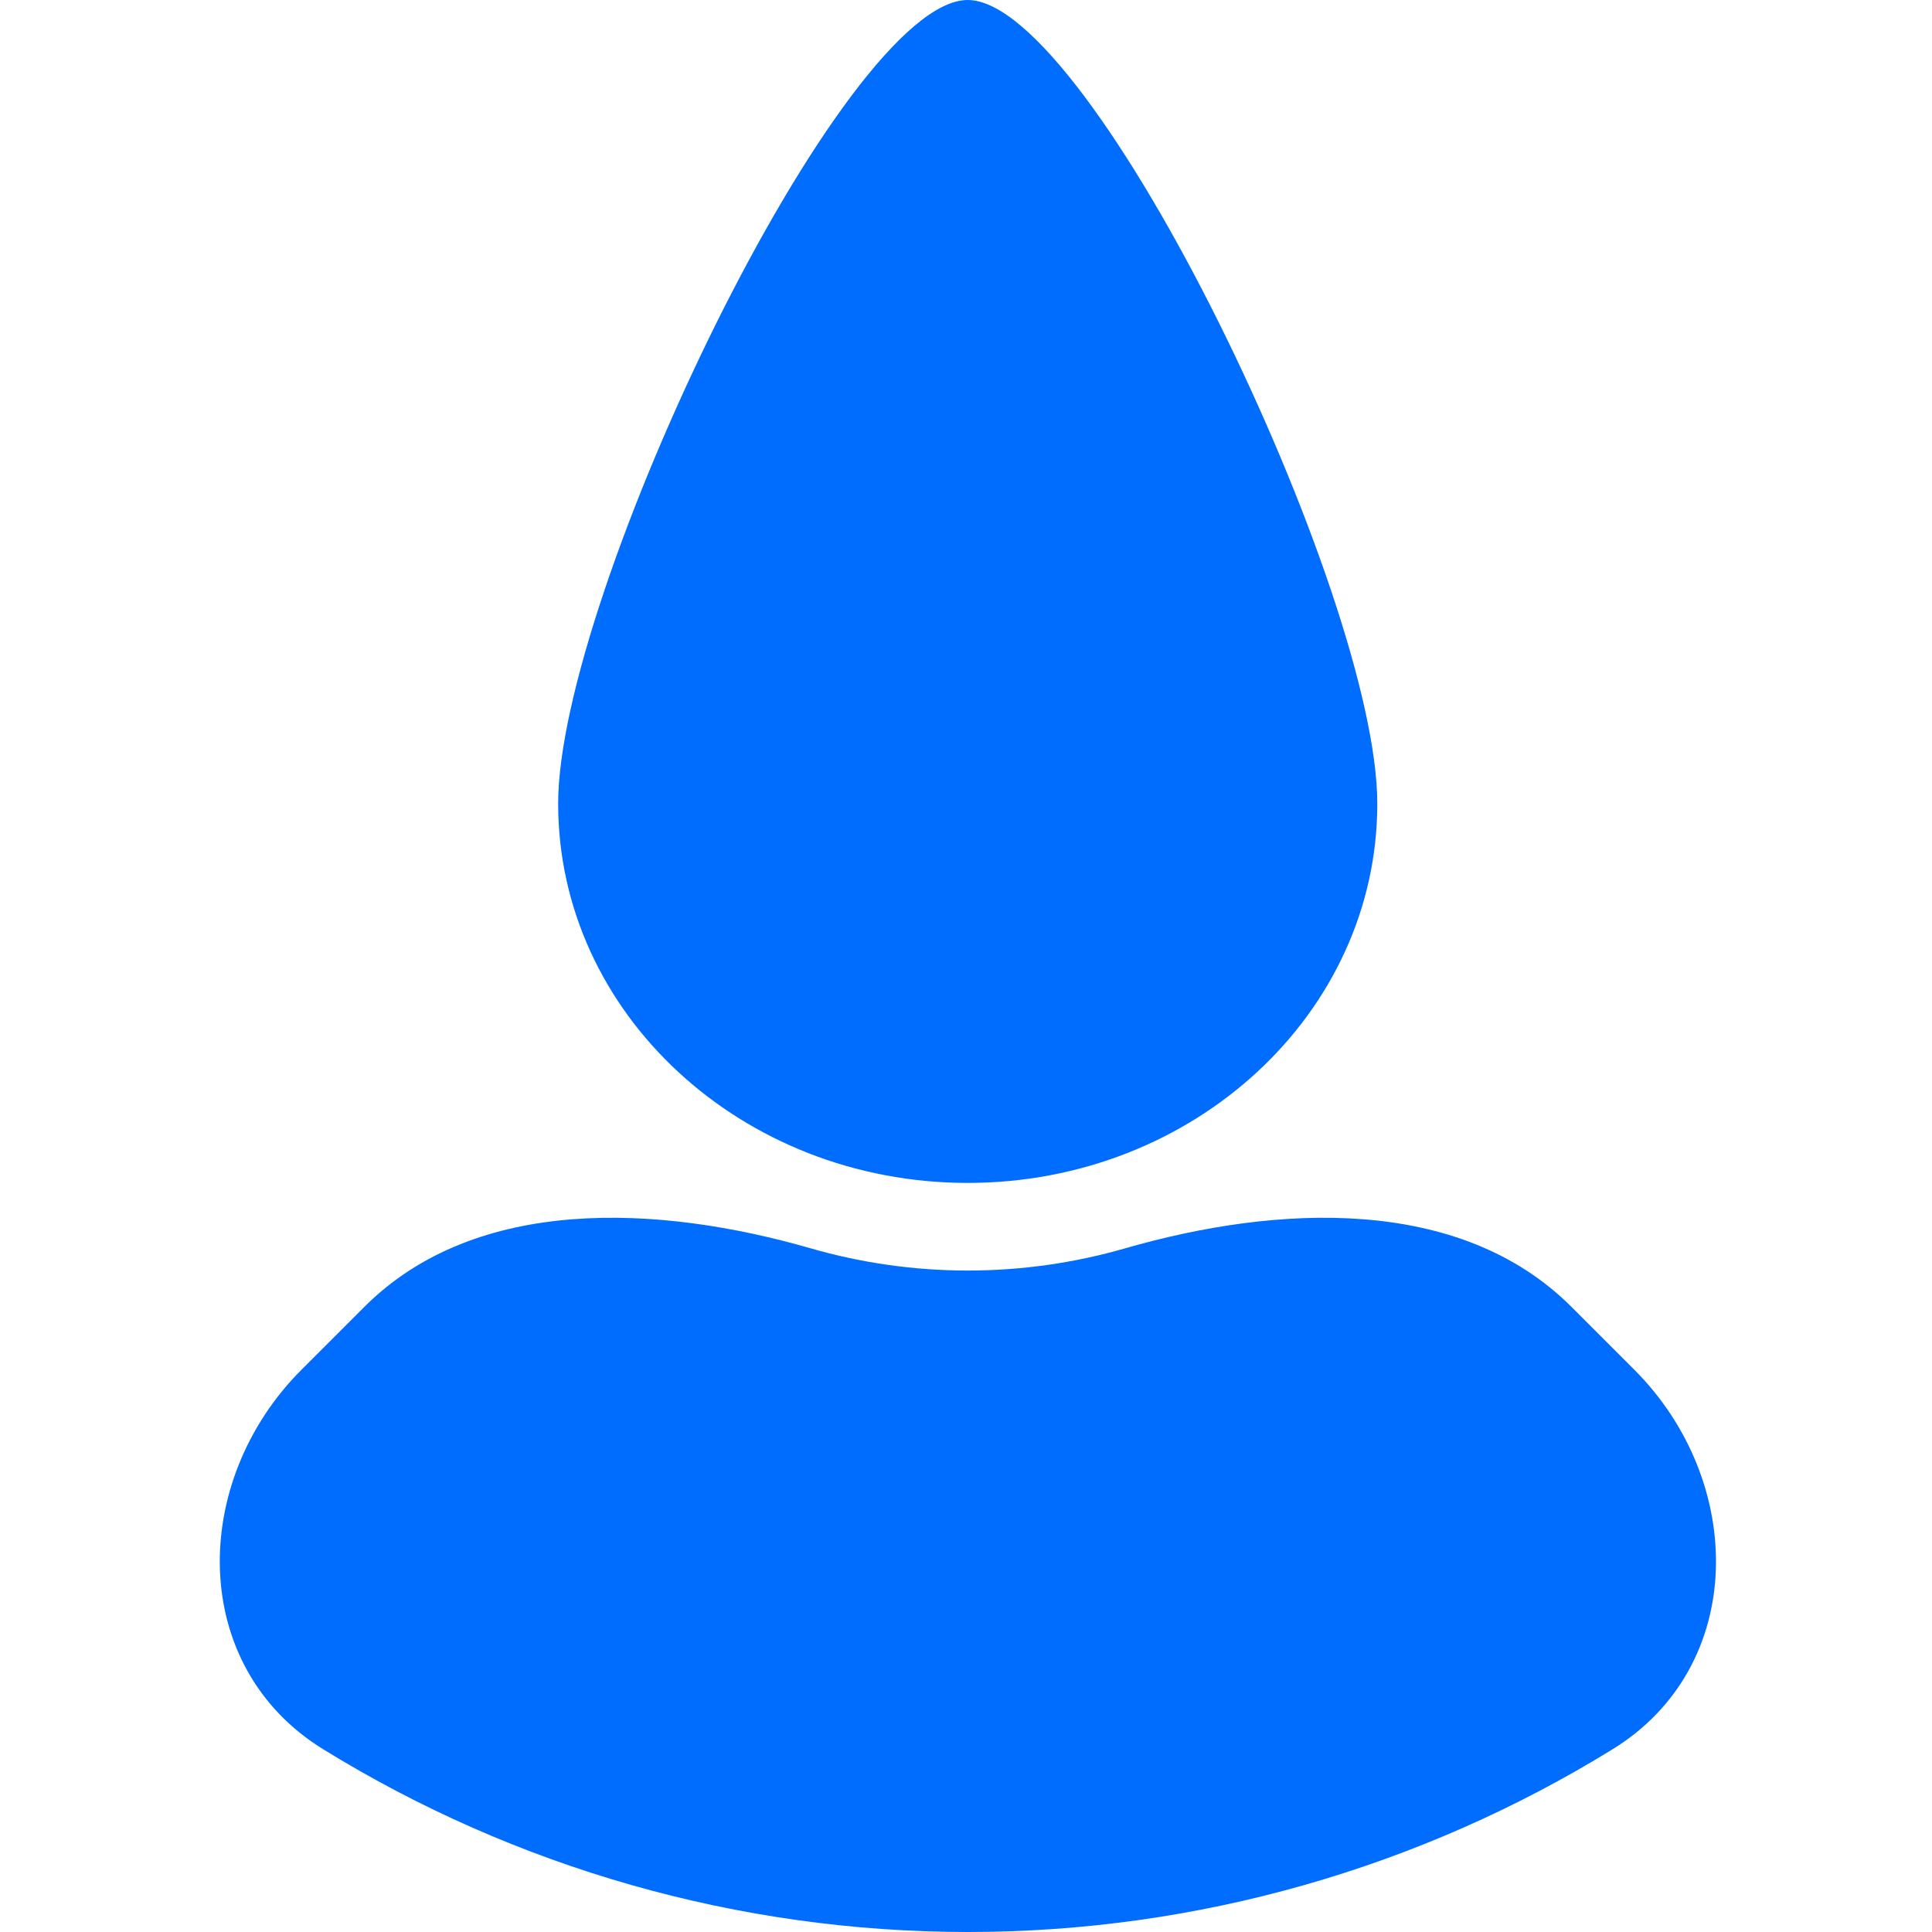 <svg width="100" height="100" viewBox="0 0 100 100" fill="none" xmlns="http://www.w3.org/2000/svg">
<g clip-path="url(#clip0_1_499)">
<path d="M84.589 70.894C90.376 76.681 90.435 86.248 83.467 90.542C73.516 96.676 61.978 100 50.098 100C38.218 100 26.68 96.676 16.729 90.542C9.761 86.248 9.82 76.681 15.608 70.894L18.859 67.643C24.646 61.856 34.102 62.348 41.966 64.615C44.587 65.37 47.322 65.763 50.098 65.763C52.874 65.763 55.61 65.37 58.23 64.615C66.094 62.348 75.55 61.856 81.338 67.643L84.589 70.894Z" fill="#016DFF"/>
<path d="M28.89 41.598C28.89 30.757 43.645 5.86184e-05 50.089 6.29965e-05C56.533 6.73745e-05 71.289 30.757 71.289 41.598C71.289 52.439 61.798 61.228 50.089 61.228C38.381 61.228 28.89 52.439 28.89 41.598Z" fill="#016DFF"/>
</g>
<defs>
<clipPath id="clip0_1_499">
<rect width="100" height="100" fill="white"/>
</clipPath>
</defs>
</svg>
